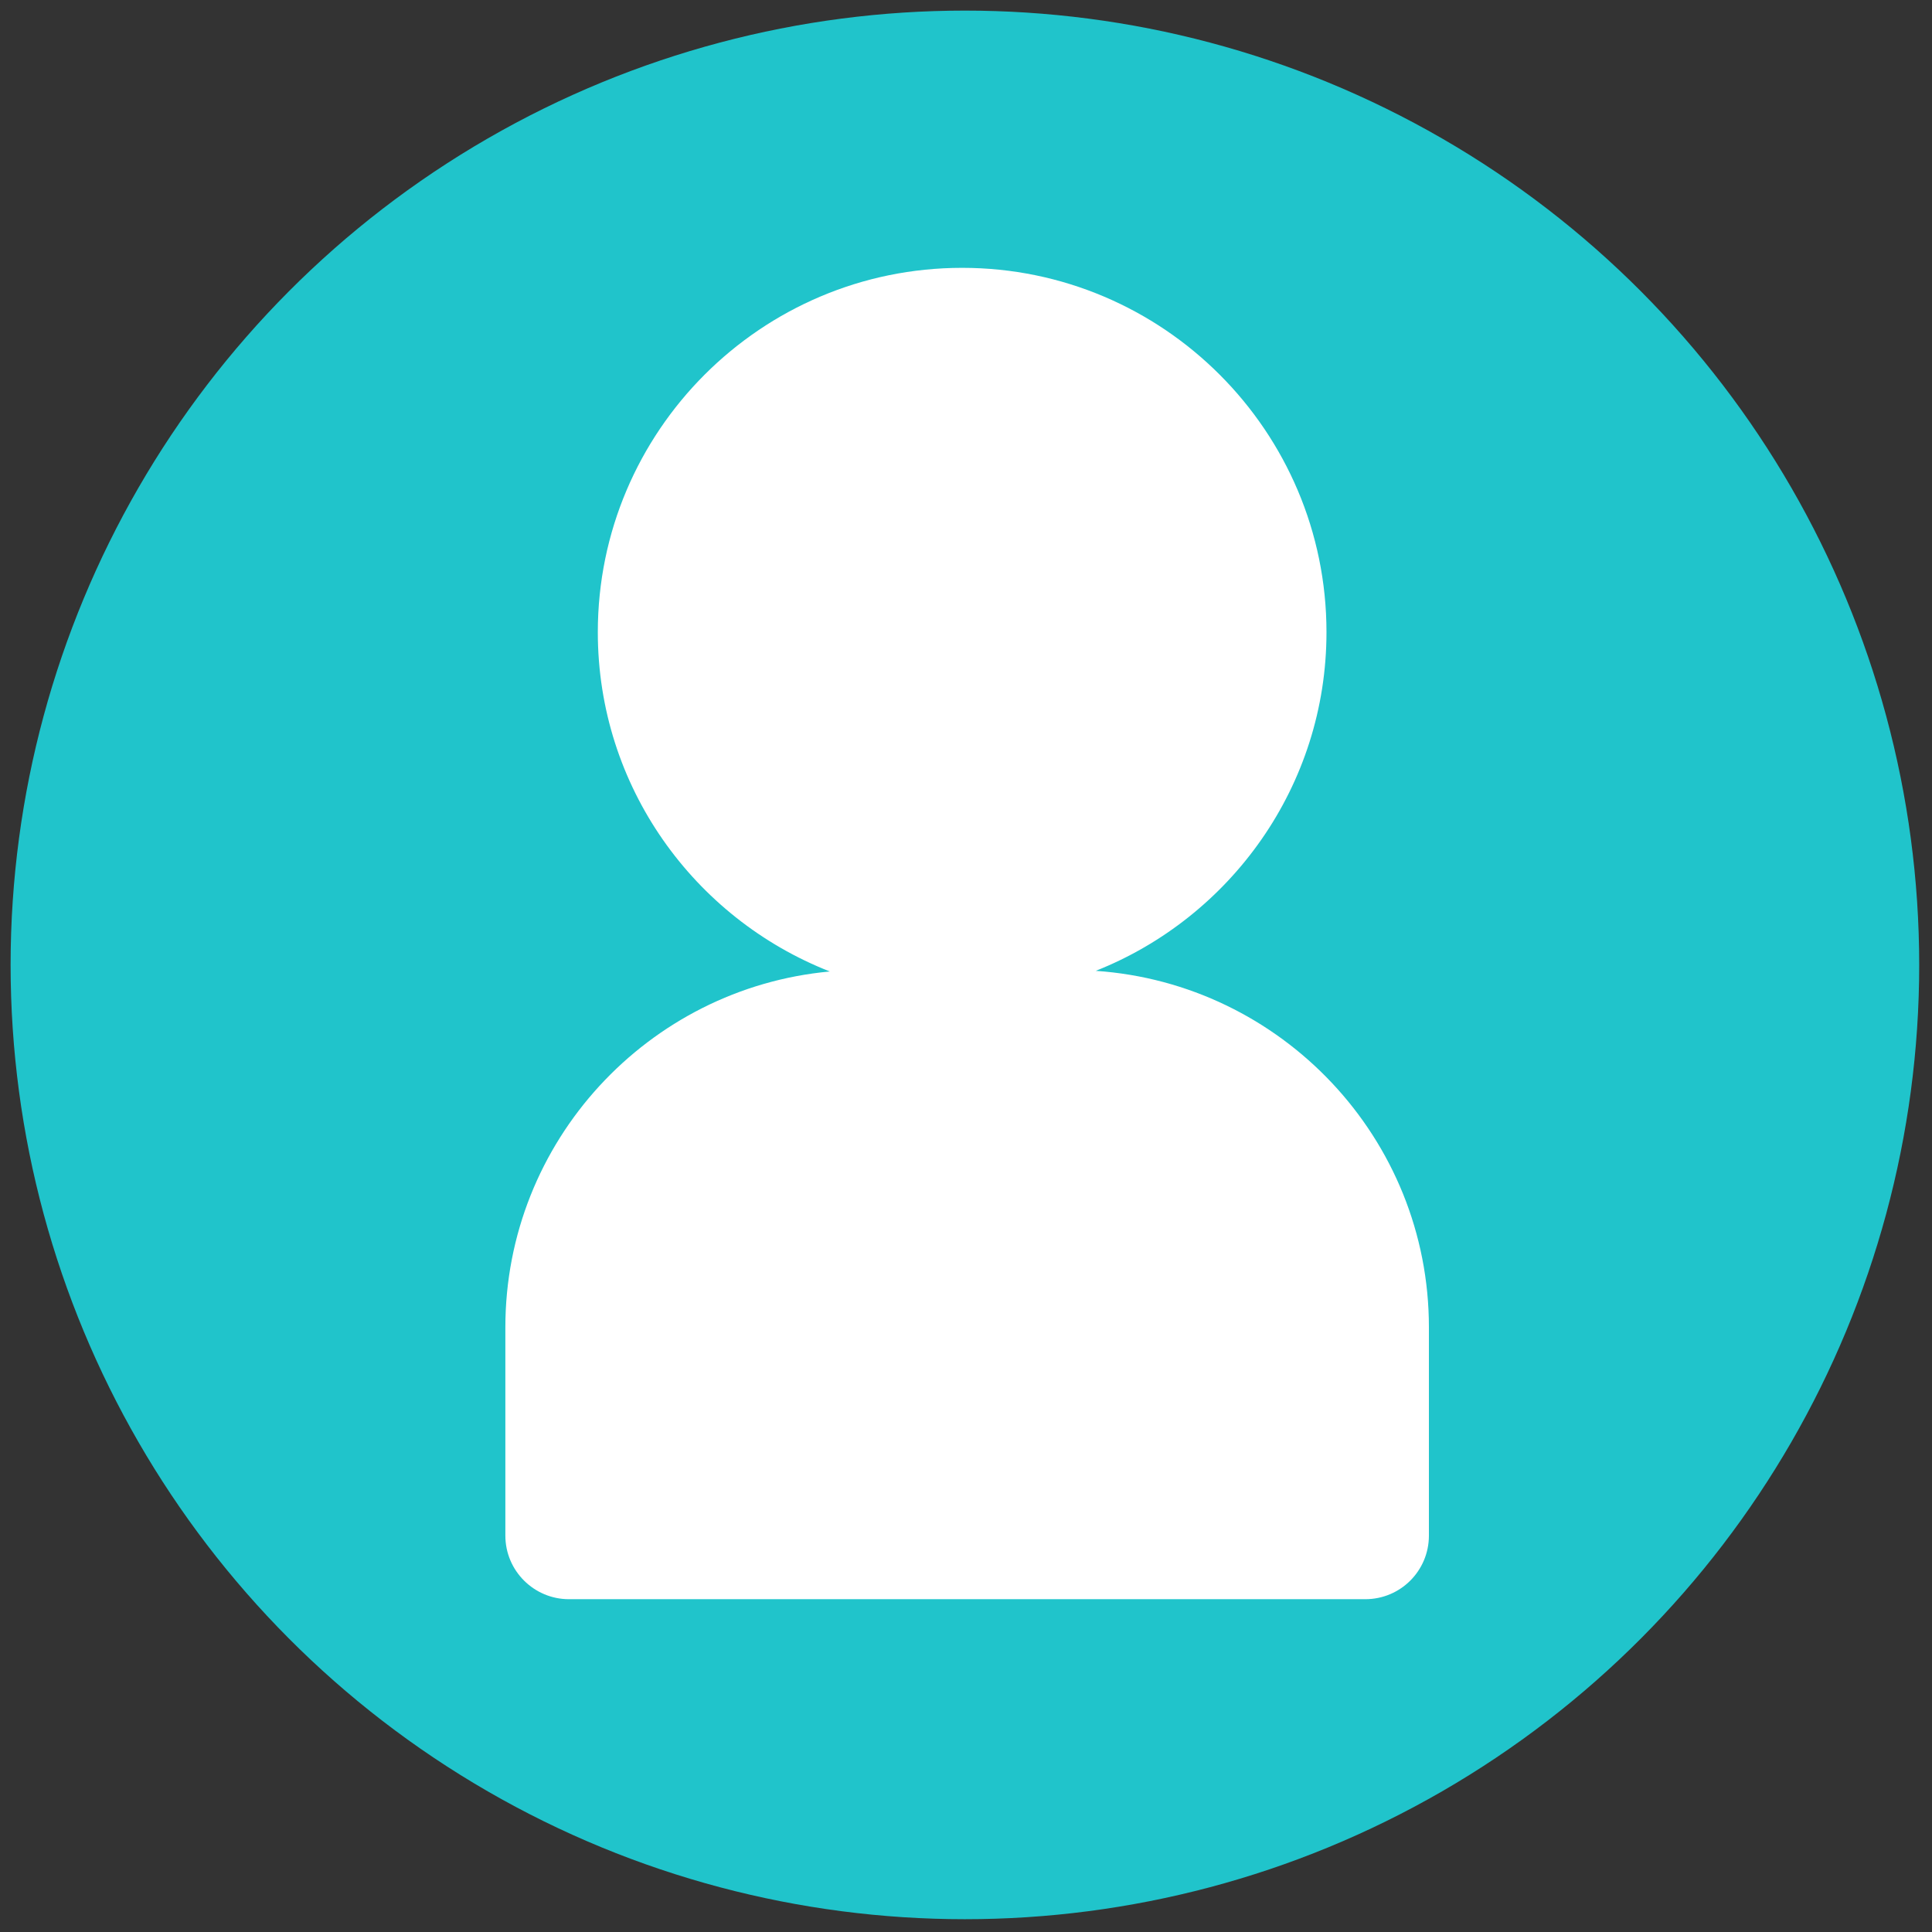 <svg width="256" height="256" xmlns="http://www.w3.org/2000/svg" xmlns:svg="http://www.w3.org/2000/svg" version="1.1" xml:space="preserve">

 <rect width="100%" height="100%" fill="#333333" stroke="none"/>

 <g class="layer">
  <title>Layer 1</title>
  <g fill="none" fill-rule="nonzero" id="svg_1" stroke-miterlimit="10" stroke-width="0" transform="matrix(2.81 0 0 2.81 0 0)">
   <circle cx="45.5" cy="45.5" fill="rgb(32,196,203)" fill-rule="nonzero" id="svg_2" r="45" stroke-miterlimit="10"/>
   <path d="m51.67,45.78c6.36,-2.52 10.88,-8.72 10.88,-15.97c0,-9.47 -7.7,-17.18 -17.18,-17.18s-17.18,7.71 -17.18,17.18c0,7.28 4.54,13.49 10.94,16c-8.57,0.79 -15.3,8.01 -15.3,16.78l0,9.82c0,1.66 1.35,3 3,3l37.55,0c1.66,0 3,-1.34 3,-3l0,-9.82c0,-8.91 -6.95,-16.21 -15.71,-16.81z" fill="rgb(255,255,255)" fill-rule="nonzero" id="svg_4" stroke-miterlimit="10"/>
  </g>
 </g>
</svg>